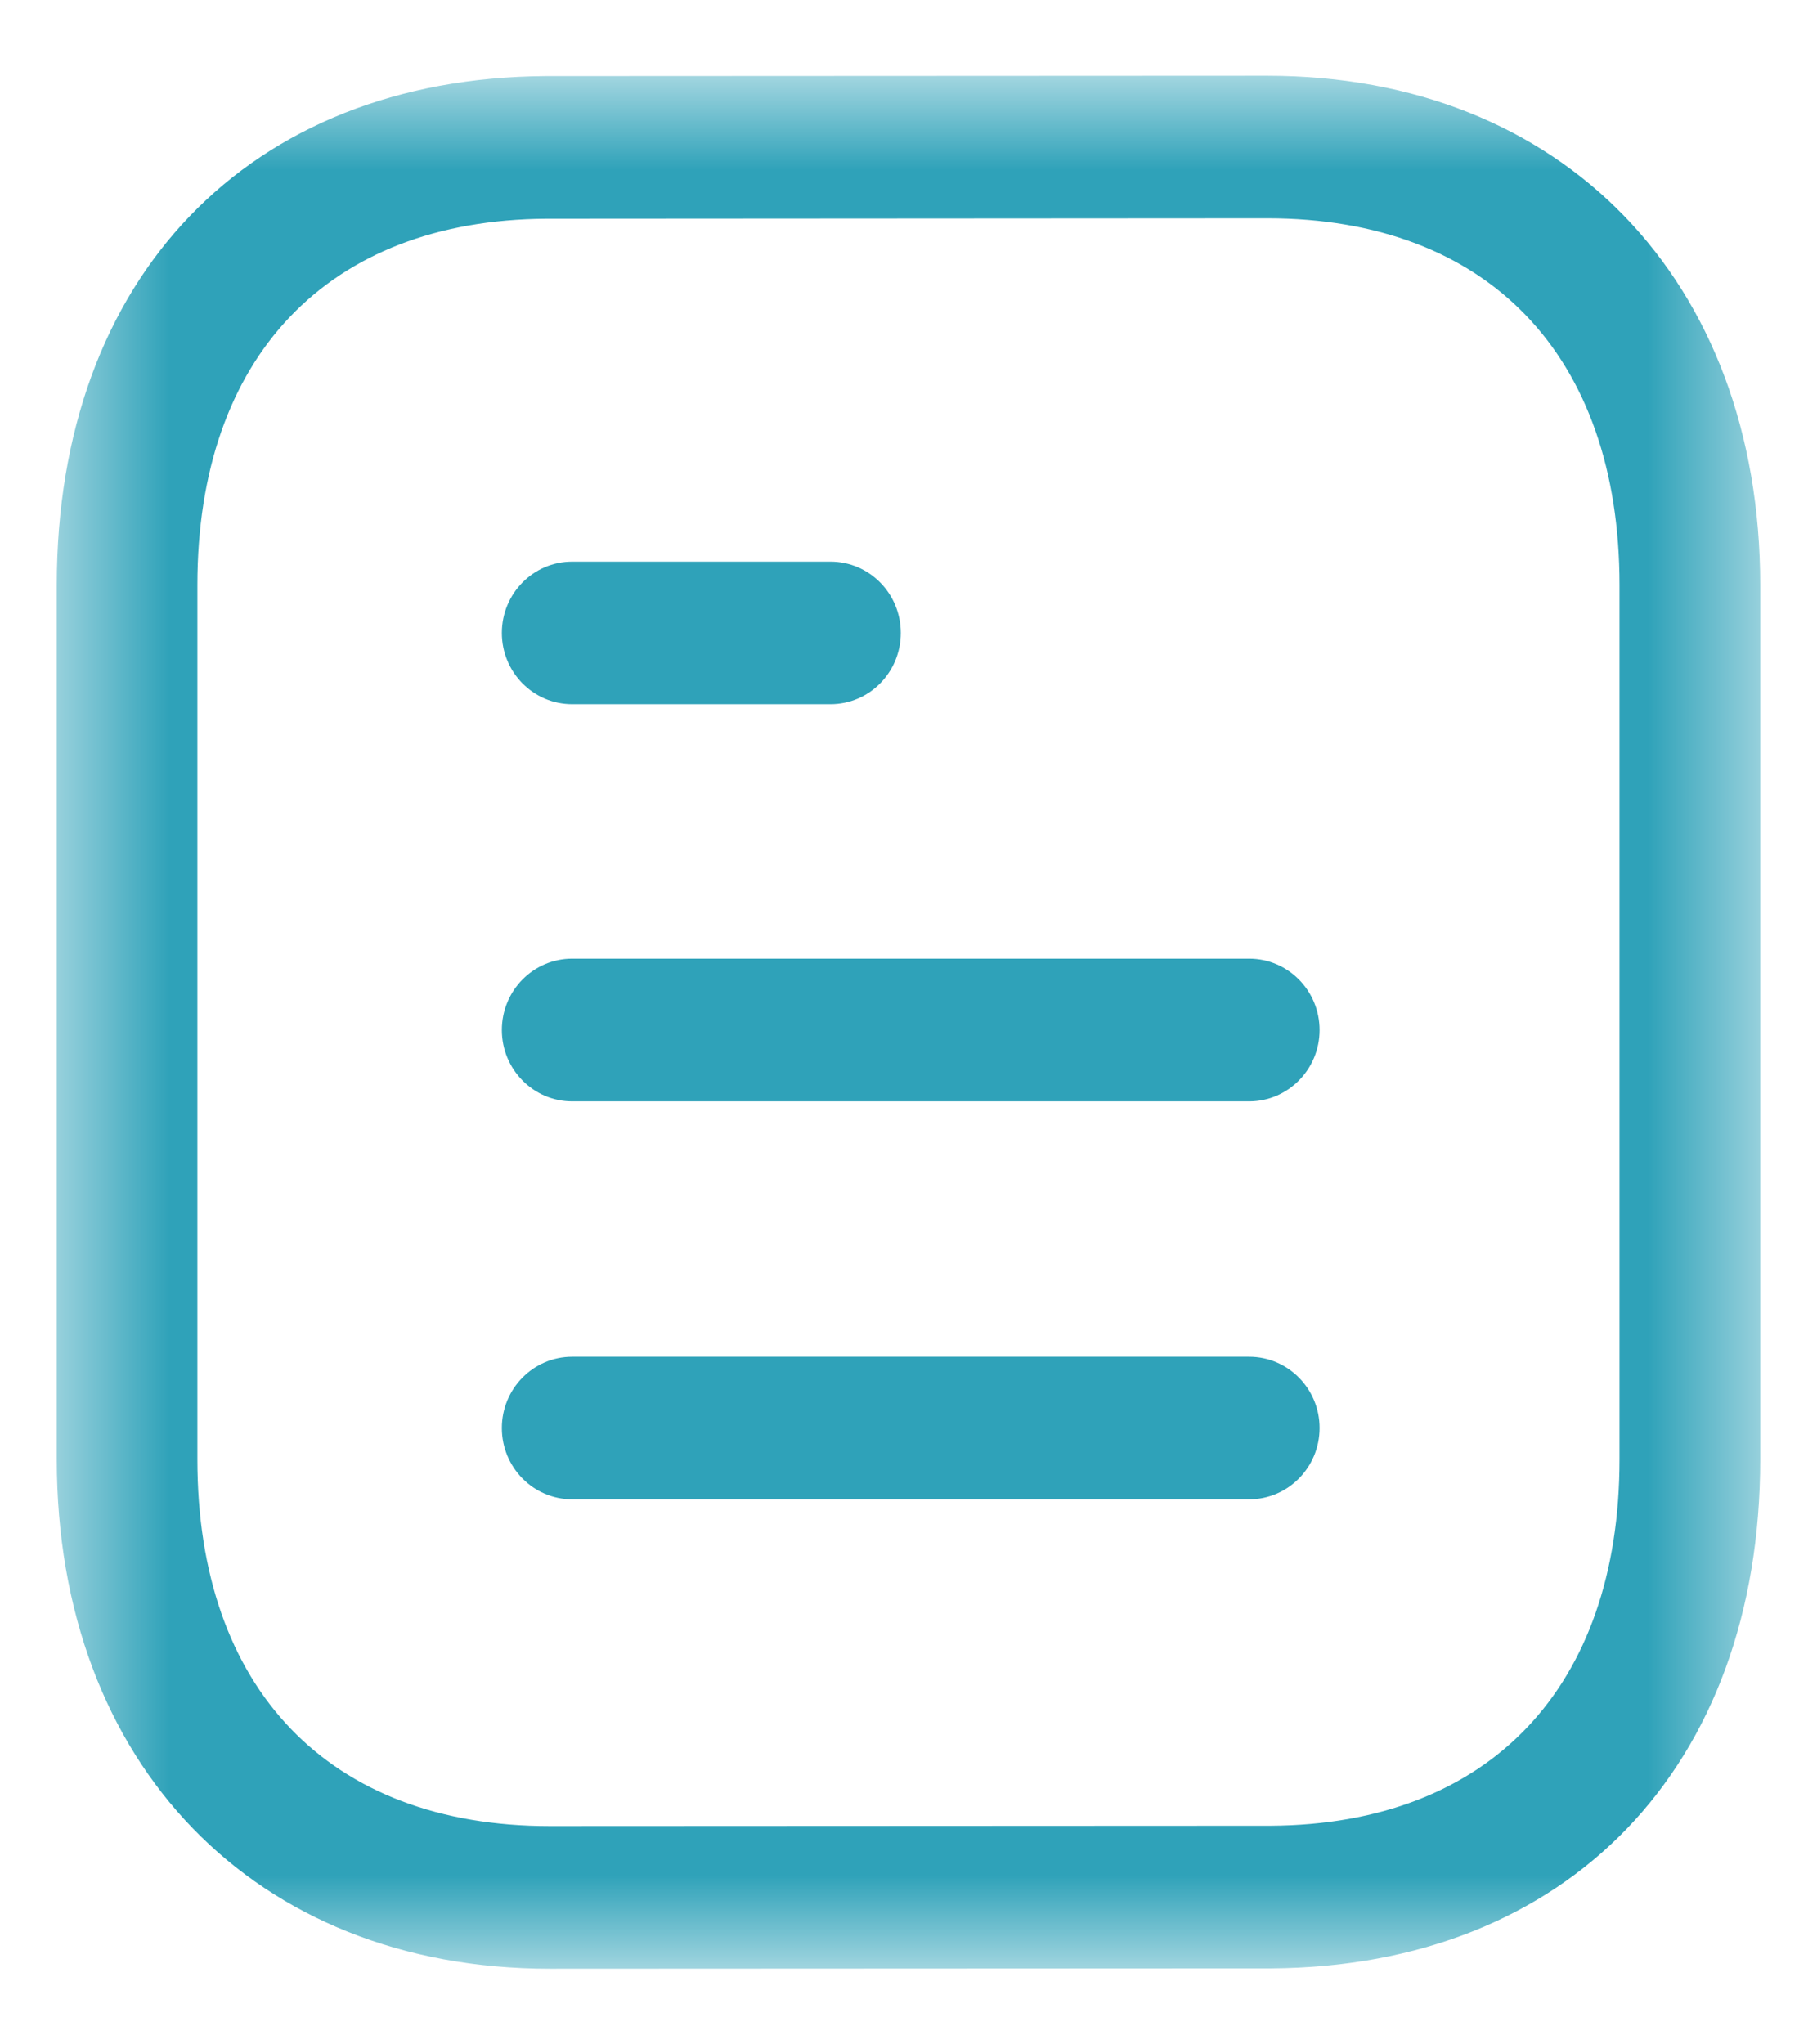 <svg width="16" height="18" viewBox="0 0 16 18" fill="none" xmlns="http://www.w3.org/2000/svg">
<path fill-rule="evenodd" clip-rule="evenodd" d="M11 13.201H5.038C4.696 13.201 4.419 12.92 4.419 12.573C4.419 12.227 4.696 11.946 5.038 11.946H11C11.342 11.946 11.62 12.227 11.62 12.573C11.62 12.92 11.342 13.201 11 13.201Z" fill="#2FA2B9"/>
<path fill-rule="evenodd" clip-rule="evenodd" d="M11 9.697H5.038C4.696 9.697 4.419 9.415 4.419 9.069C4.419 8.722 4.696 8.441 5.038 8.441H11C11.342 8.441 11.62 8.722 11.62 9.069C11.62 9.415 11.342 9.697 11 9.697Z" fill="#2FA2B9"/>
<path fill-rule="evenodd" clip-rule="evenodd" d="M7.313 6.2H5.038C4.696 6.2 4.419 5.919 4.419 5.573C4.419 5.226 4.696 4.945 5.038 4.945H7.313C7.655 4.945 7.932 5.226 7.932 5.573C7.932 5.919 7.655 6.2 7.313 6.2Z" fill="#2FA2B9"/>
<mask id="mask0_4868_3093" style="mask-type:luminance" maskUnits="userSpaceOnUse" x="0" y="0" width="16" height="18">
<path fill-rule="evenodd" clip-rule="evenodd" d="M0.5 0.667H15.5V17.334H0.5V0.667Z" fill="white"/>
</mask>
<g mask="url(#mask0_4868_3093)">
<path fill-rule="evenodd" clip-rule="evenodd" d="M11.16 1.922L4.81 1.926C2.888 1.937 1.738 3.143 1.738 5.151V12.849C1.738 14.871 2.899 16.078 4.84 16.078L11.189 16.075C13.112 16.064 14.261 14.857 14.261 12.849V5.151C14.261 3.13 13.102 1.922 11.16 1.922ZM4.841 17.334C2.245 17.334 0.5 15.531 0.5 12.849V5.151C0.5 2.445 2.19 0.686 4.806 0.67L11.159 0.667H11.16C13.756 0.667 15.5 2.469 15.5 5.151V12.849C15.5 15.555 13.81 17.314 11.194 17.331L4.841 17.334Z" fill="#2FA2B9"/>
</g>
</svg>
